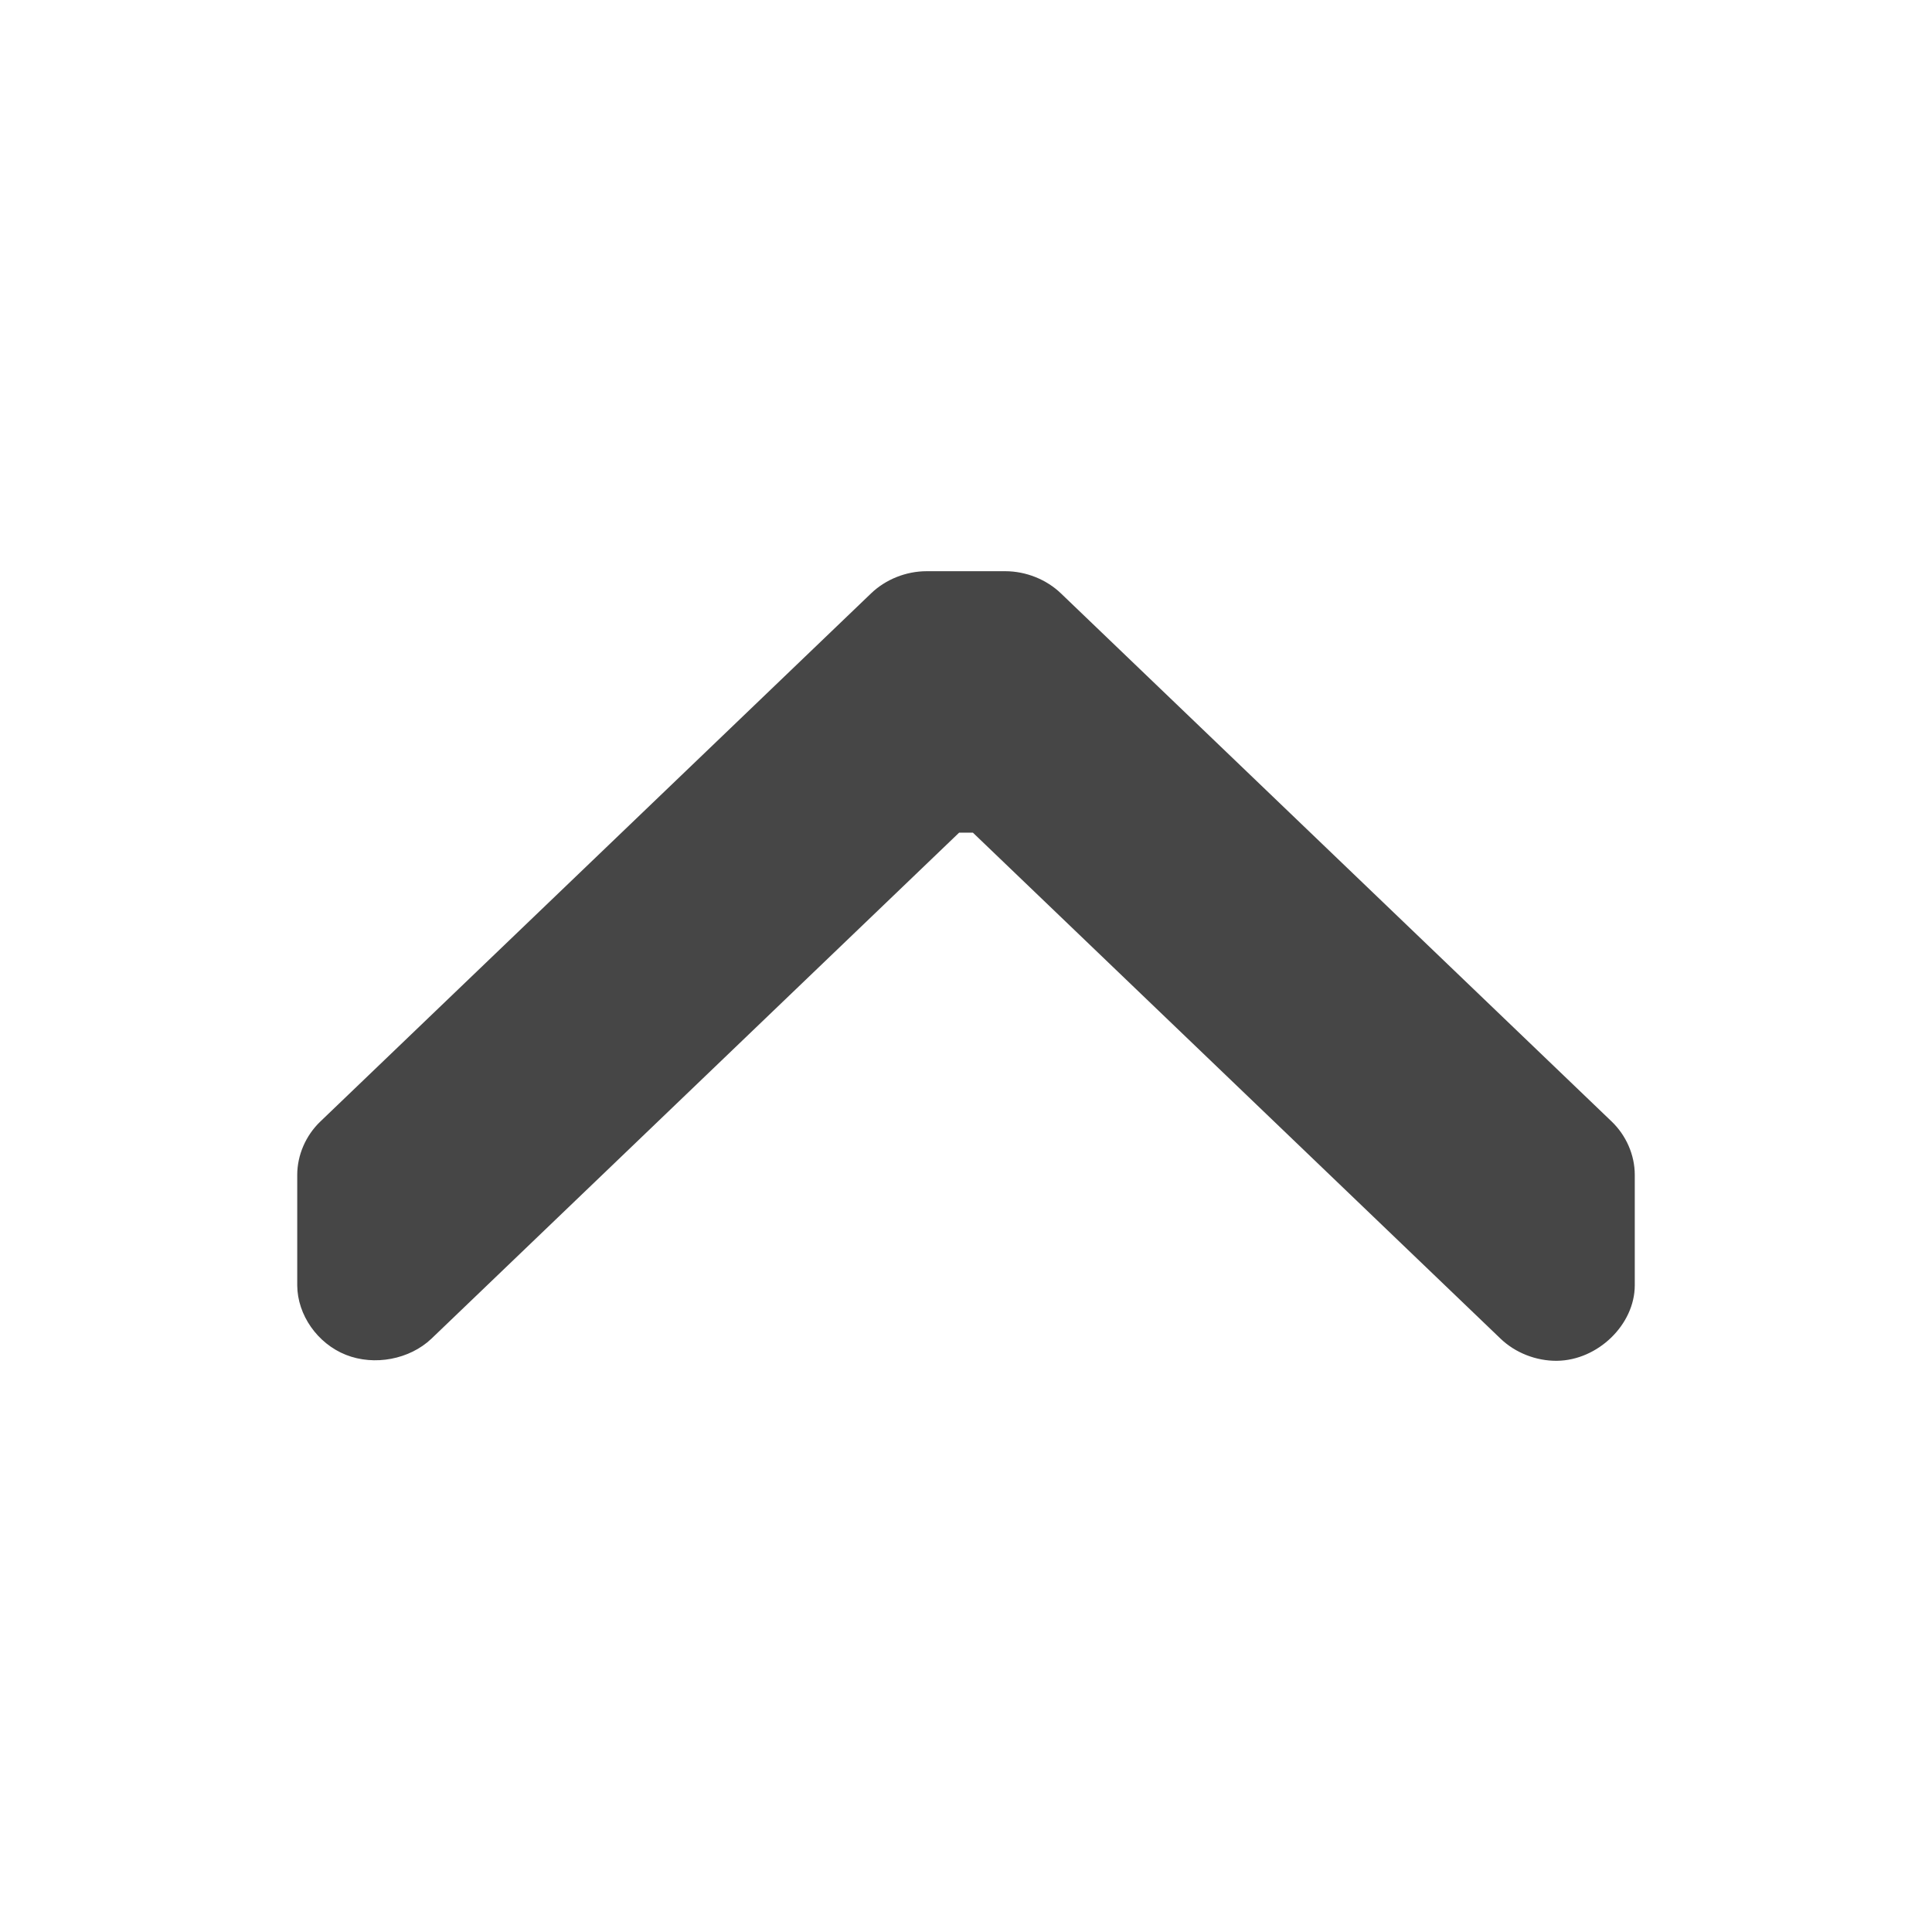 <svg xmlns="http://www.w3.org/2000/svg" xmlns:svg="http://www.w3.org/2000/svg" id="svg4682" width="130" height="130" version="1.1"><g id="layer1" transform="translate(0,-922.362)"><path id="path11055" fill="#323232" fill-opacity="1" stroke="none" d="m 104.772,1013.927 c 2.749,-0.036 5.225,-2.44 5.228,-5.077 l 0,-7.438 c 0,-1.328 -0.575,-2.647 -1.555,-3.586 L 71.386,962.288 c -0.979,-0.94 -2.354,-1.488 -3.739,-1.491 l -5.294,0 c -1.385,0 -2.76,0.551 -3.739,1.491 L 21.555,997.827 c -0.98,0.938 -1.552,2.257 -1.555,3.586 l 0,7.438 c 0.012,1.989 1.357,3.913 3.273,4.674 1.916,0.761 4.288,0.313 5.76,-1.088 l 35.504,-34.047 0.927,0 35.504,34.047 c 0.994,0.955 2.398,1.505 3.805,1.491 z" opacity=".9"/></g></svg>